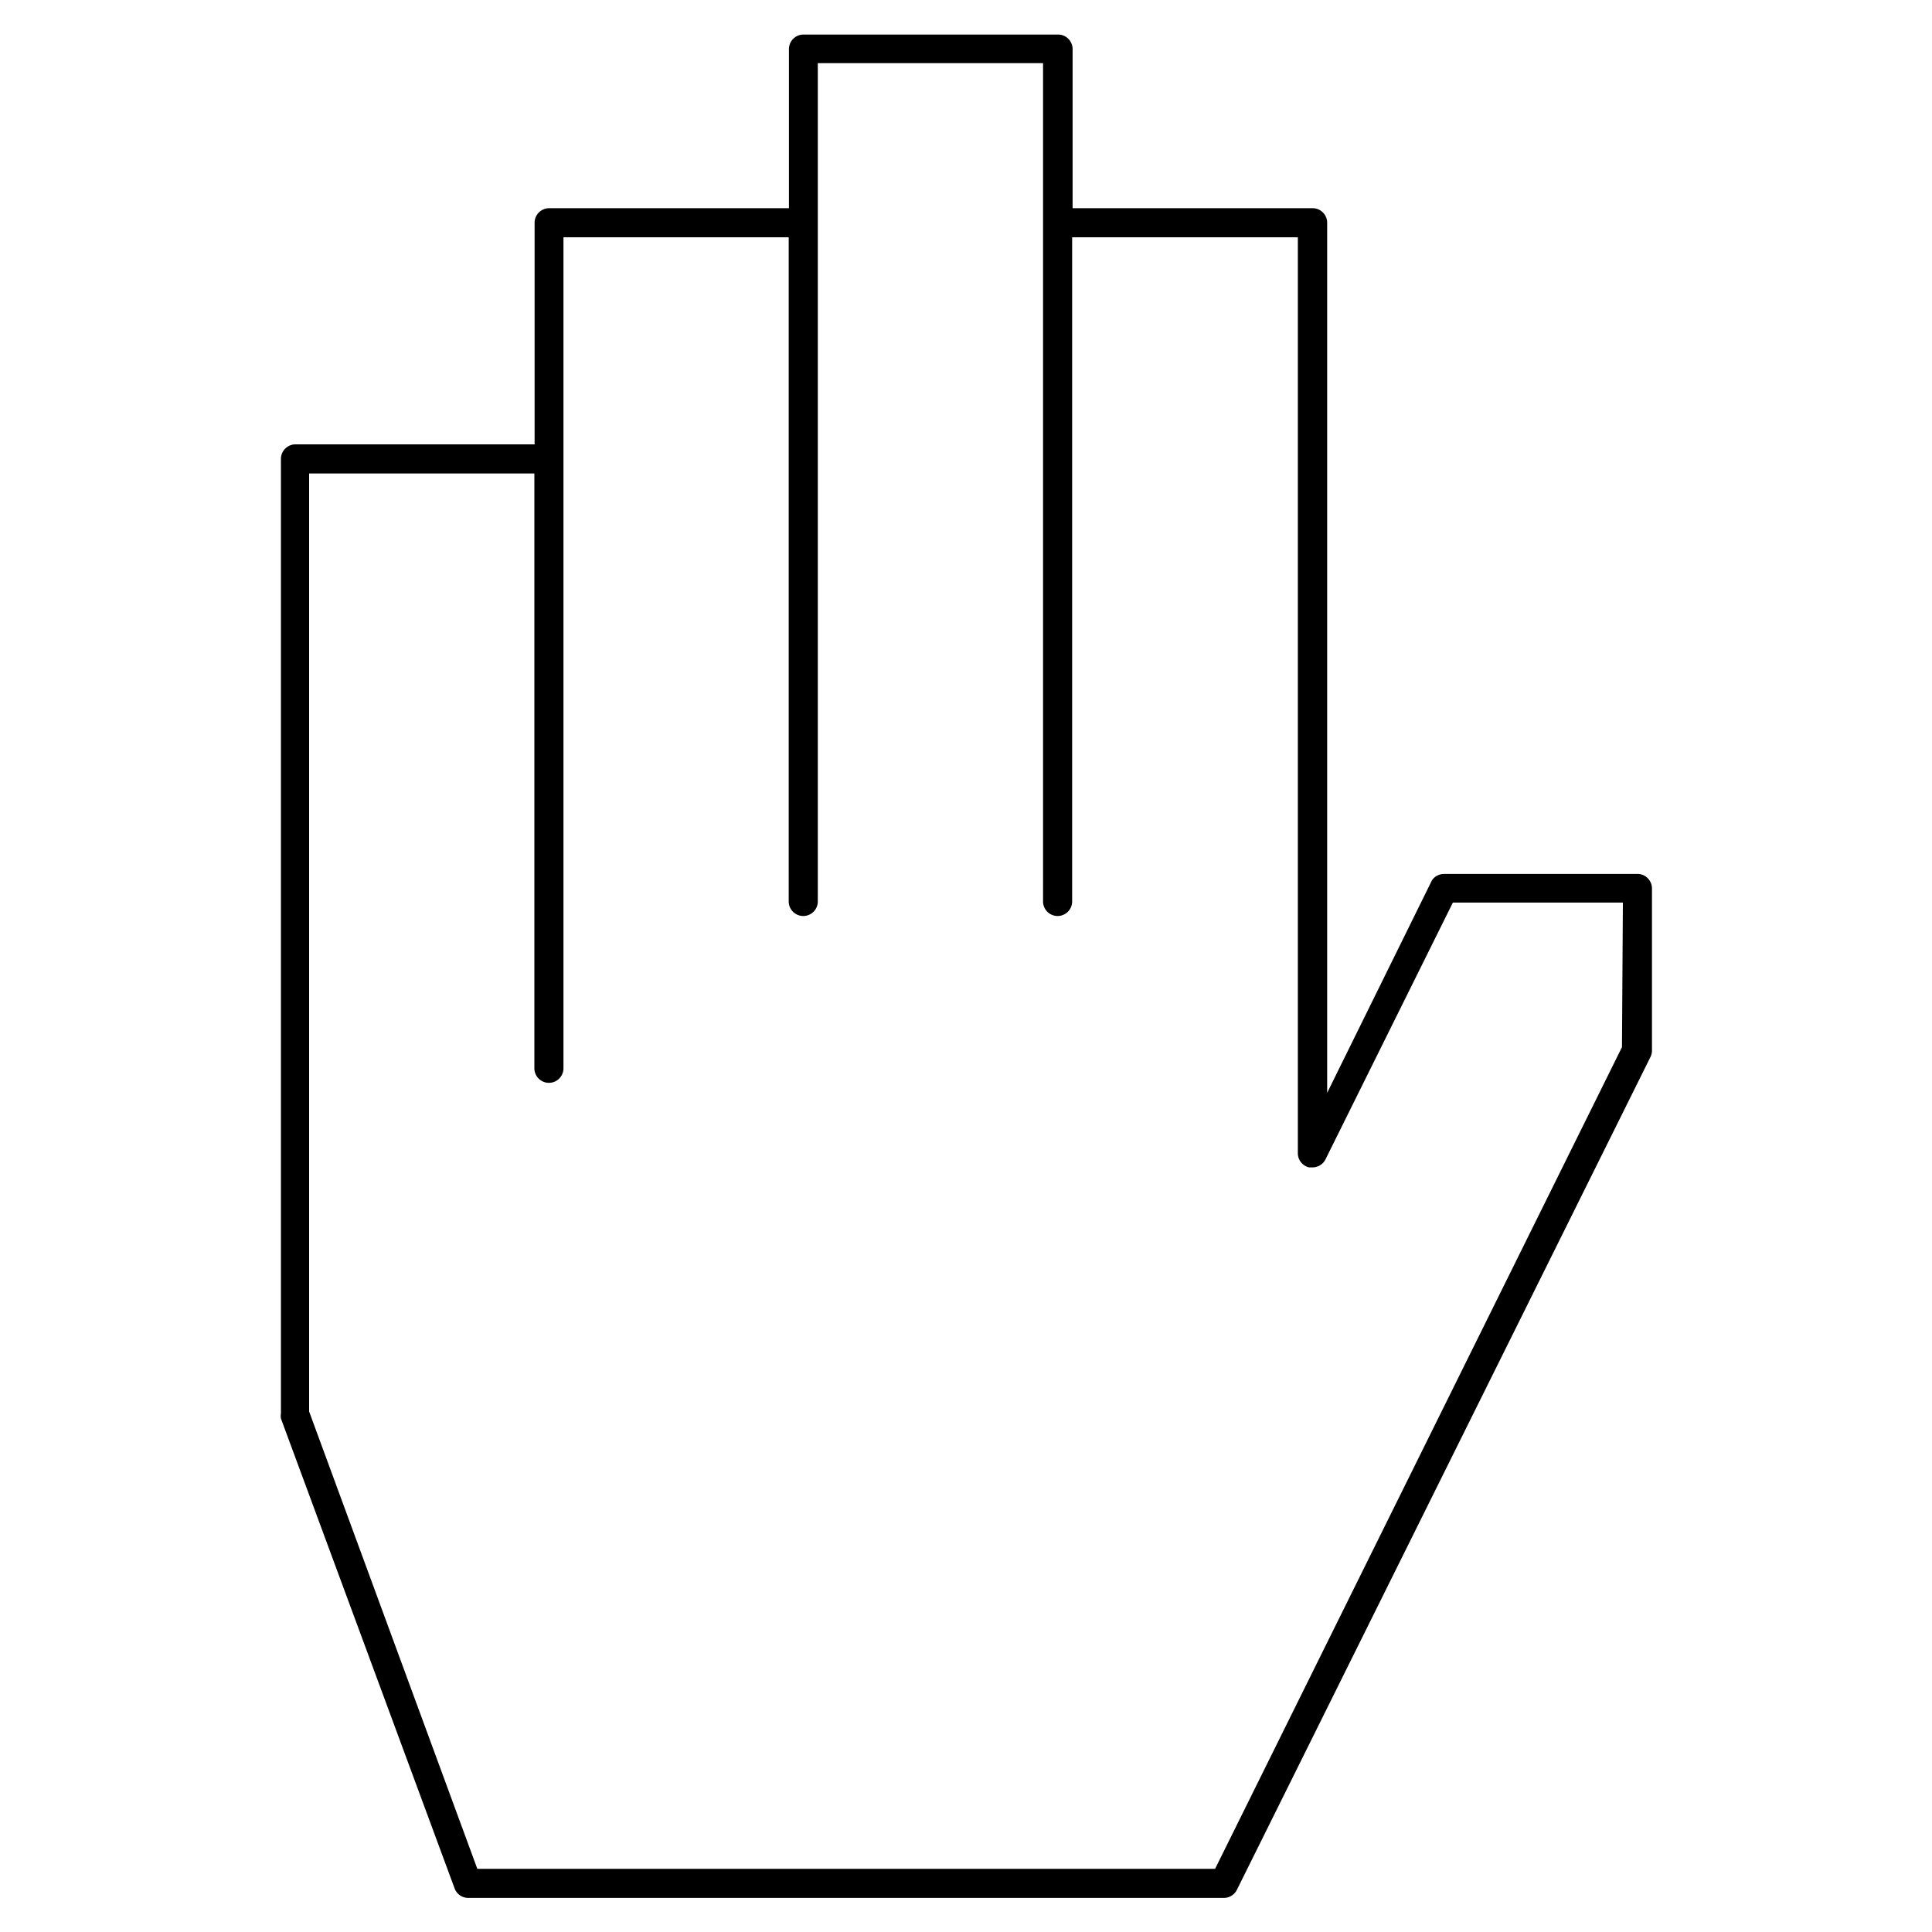 <svg id="Capa_1" data-name="Capa 1" xmlns="http://www.w3.org/2000/svg" viewBox="0 0 85 85"><title>Objeto inteligente vectorial12</title><path d="M72,38.45H63.53a.64.64,0,0,0-.53.28l-4.61,9.35V9.8a.64.64,0,0,0-.64-.64H47.19v-7a.64.64,0,0,0-.64-.64H35.35a.64.64,0,0,0-.64.64v7H24.16a.64.64,0,0,0-.64.64v9.75H13a.64.64,0,0,0-.64.64v42a.62.62,0,0,0,0,.22L20,83.08a.64.64,0,0,0,.6.42H53.85a.64.64,0,0,0,.57-.36L72.61,46.51a.65.65,0,0,0,.07-.29V39.09A.64.64,0,0,0,72,38.45Zm-.64,7.62L53.46,82.22H21L13.6,62.1V20.83h9.91V47a.64.64,0,0,0,1.28,0V10.44h9.91V39.66a.64.64,0,0,0,1.28,0V2.78h9.91V39.66a.64.64,0,1,0,1.28,0V10.44H57.1V50.74a.64.64,0,0,0,.49.62l.15,0a.64.64,0,0,0,.58-.36l5.6-11.29H71.4Z"/></svg>